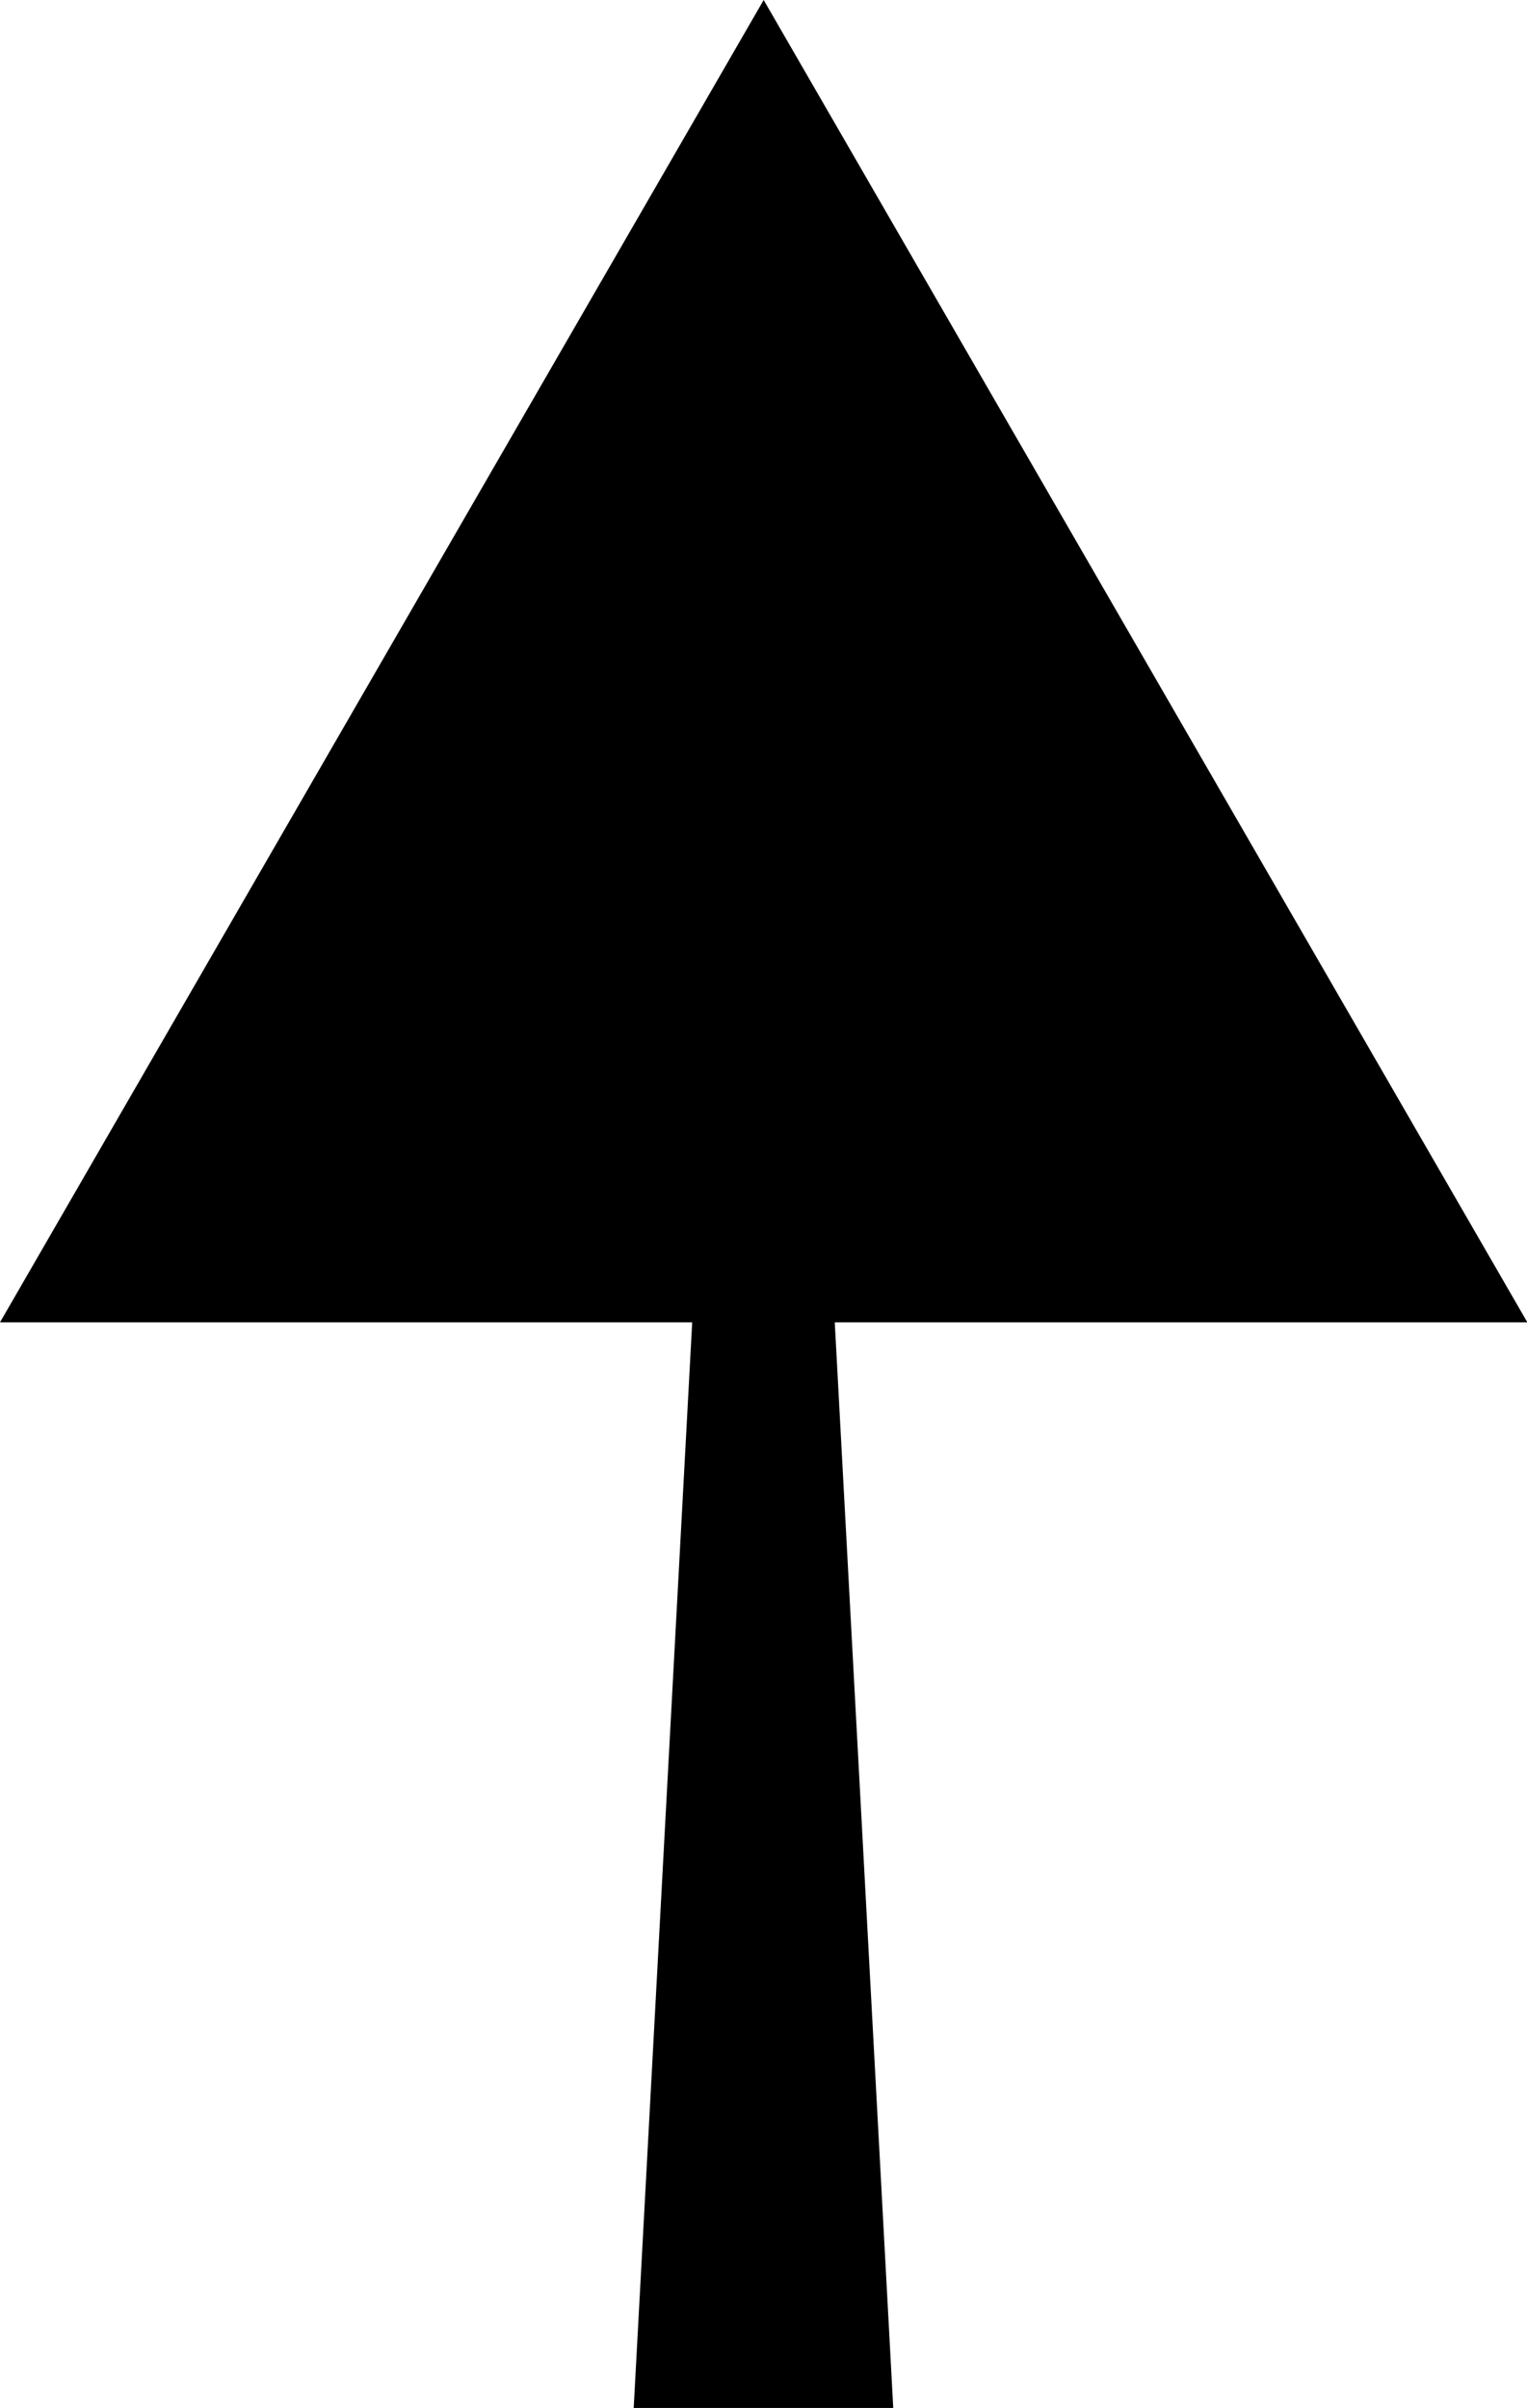 <svg xmlns="http://www.w3.org/2000/svg" width="30.593" height="48.238" viewBox="0 0 30.593 48.238"><path d="M470.085,453.916l1.413,26.224h-5.2l1.413-26.224Z" transform="translate(-453.602 -431.902)"/><path d="M437.88,431.131l15.3-26.49,15.3,26.49Z" transform="translate(-437.88 -404.641)"/></svg>